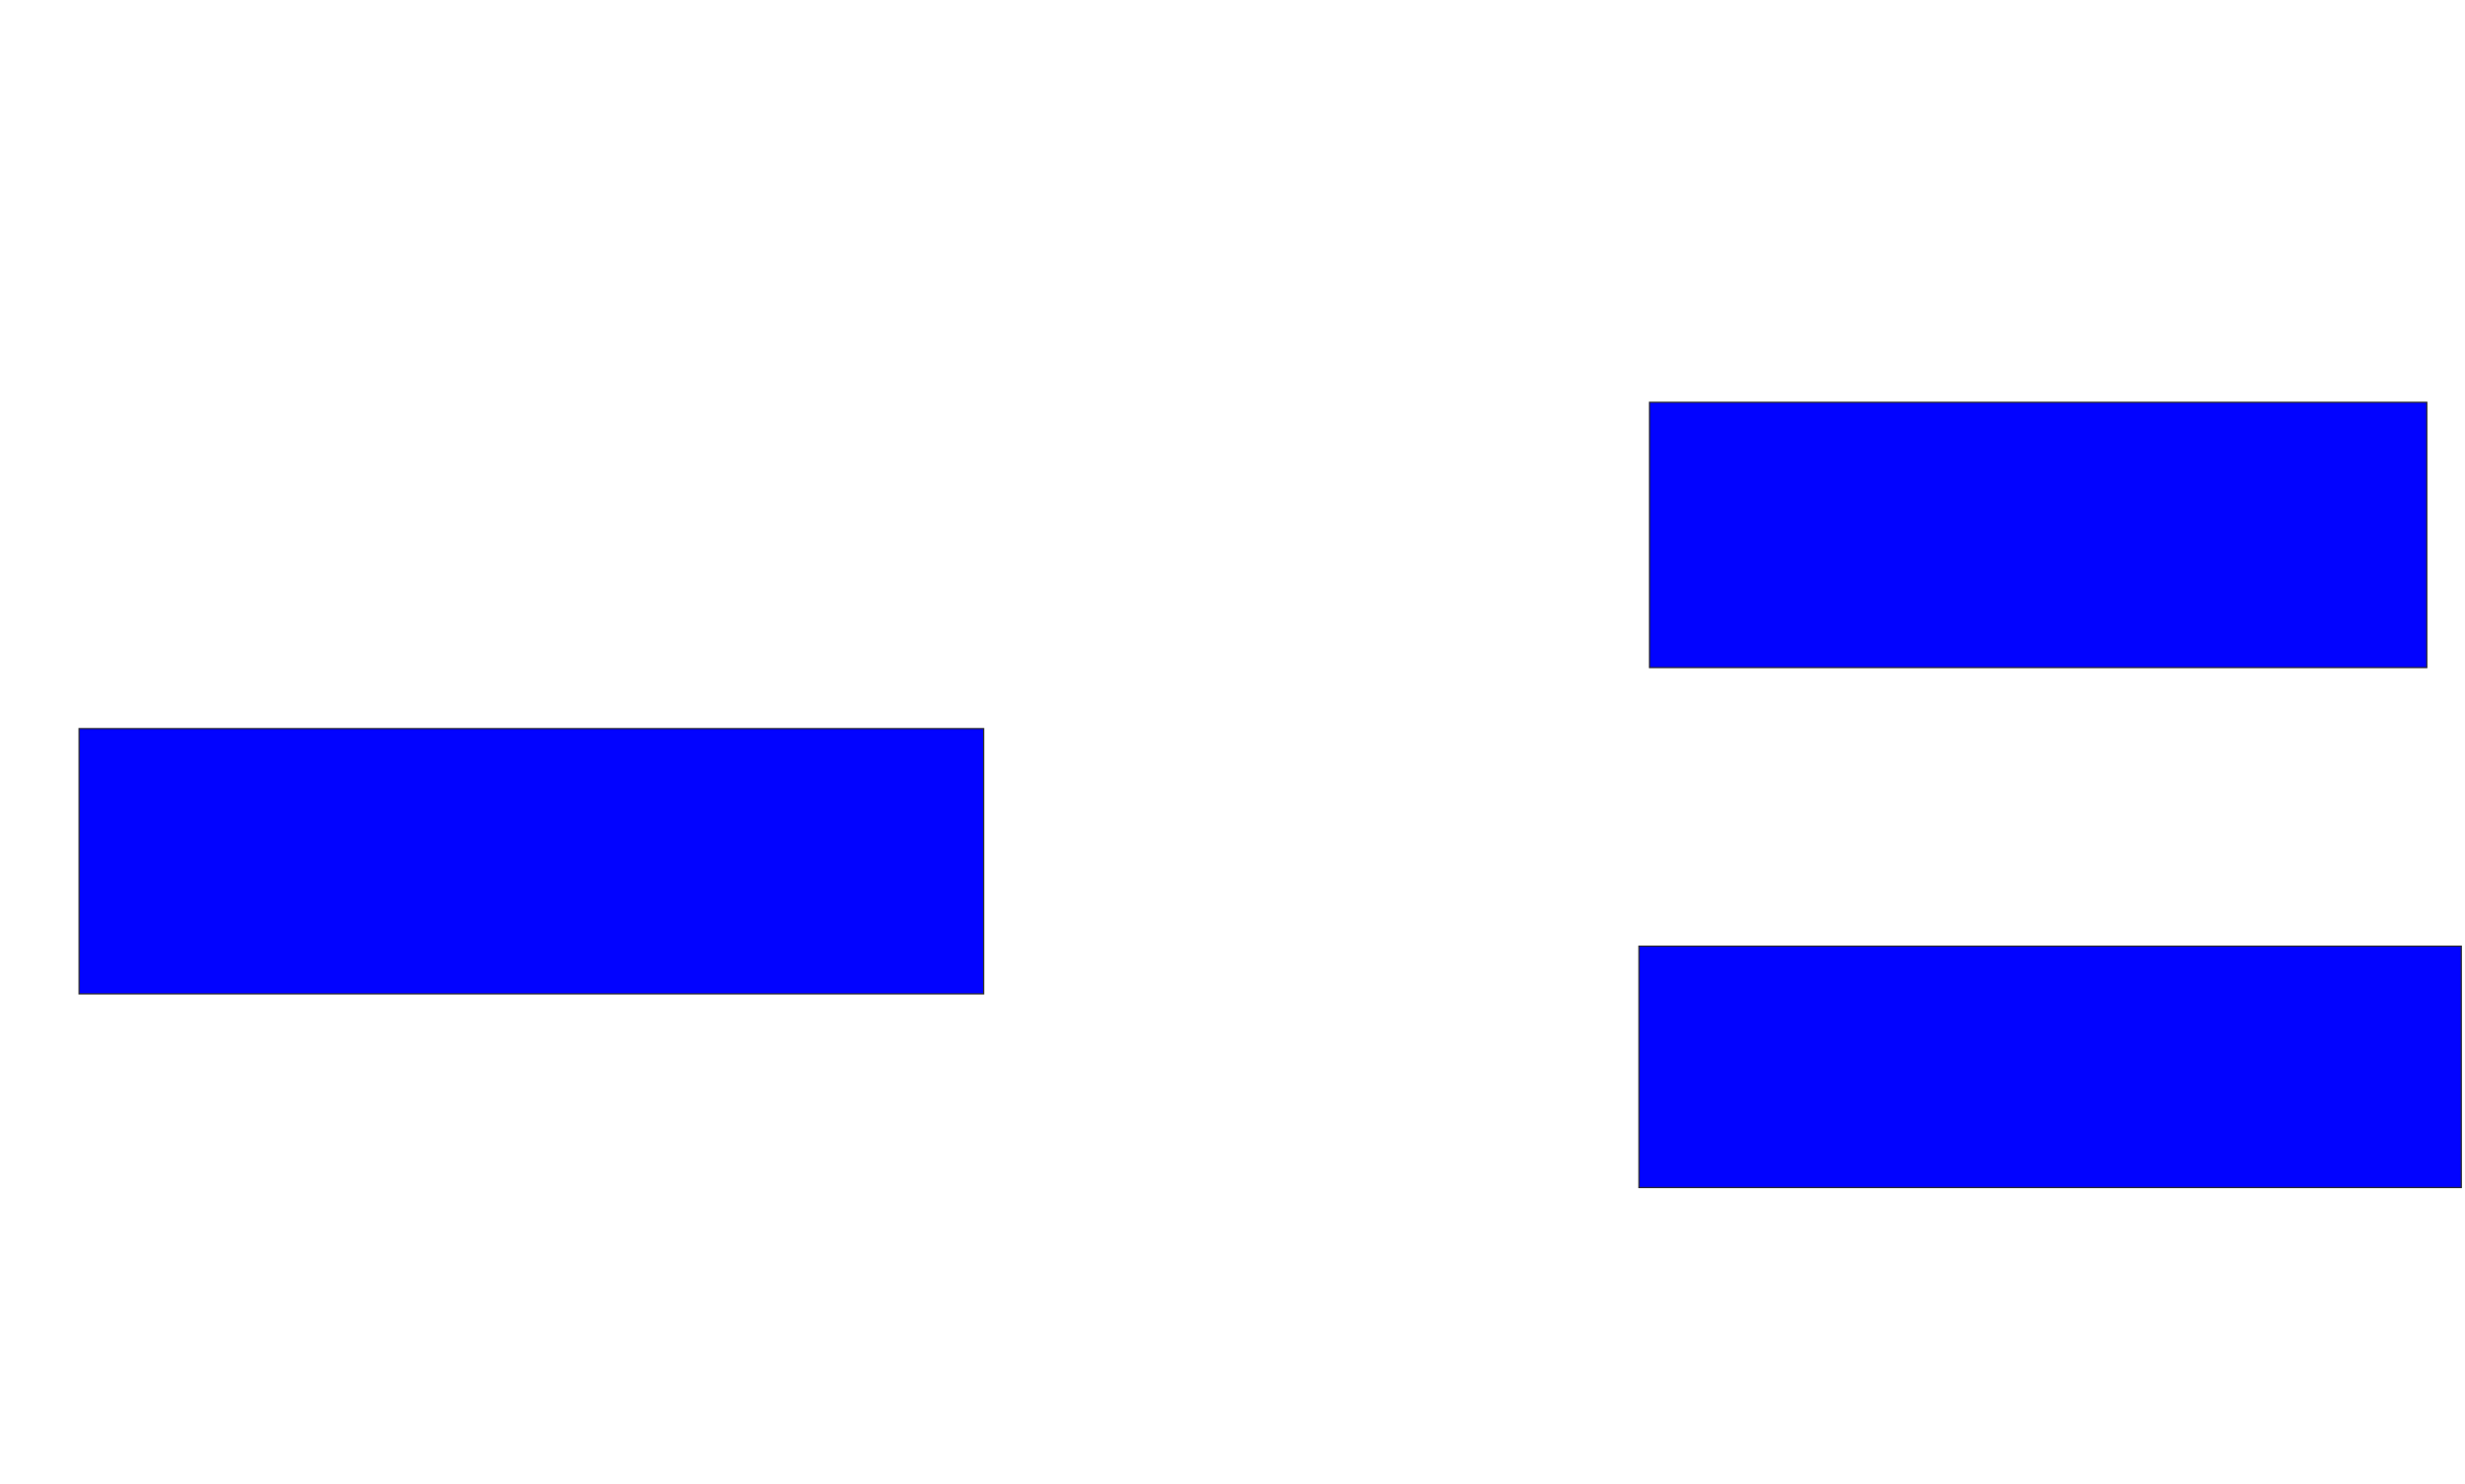 <svg xmlns="http://www.w3.org/2000/svg" width="2020" height="1216">
 <!-- Created with Image Occlusion Enhanced -->
 <g>
  <title>Labels</title>
 </g>
 <g>
  <title>Masks</title>
  <rect id="ce755195f6ca4eefa9a027b3bdaabc3c-ao-1" height="217.391" width="636.957" y="329.652" x="1351.739" stroke="#2D2D2D" fill="#0203ff"/>
  <rect id="ce755195f6ca4eefa9a027b3bdaabc3c-ao-2" height="217.391" width="741.304" y="597.044" x="64.783" stroke="#2D2D2D" fill="#0203ff"/>
  <rect id="ce755195f6ca4eefa9a027b3bdaabc3c-ao-3" height="197.826" width="673.913" y="775.304" x="1343.043" stroke="#2D2D2D" fill="#0203ff"/>
 </g>
</svg>